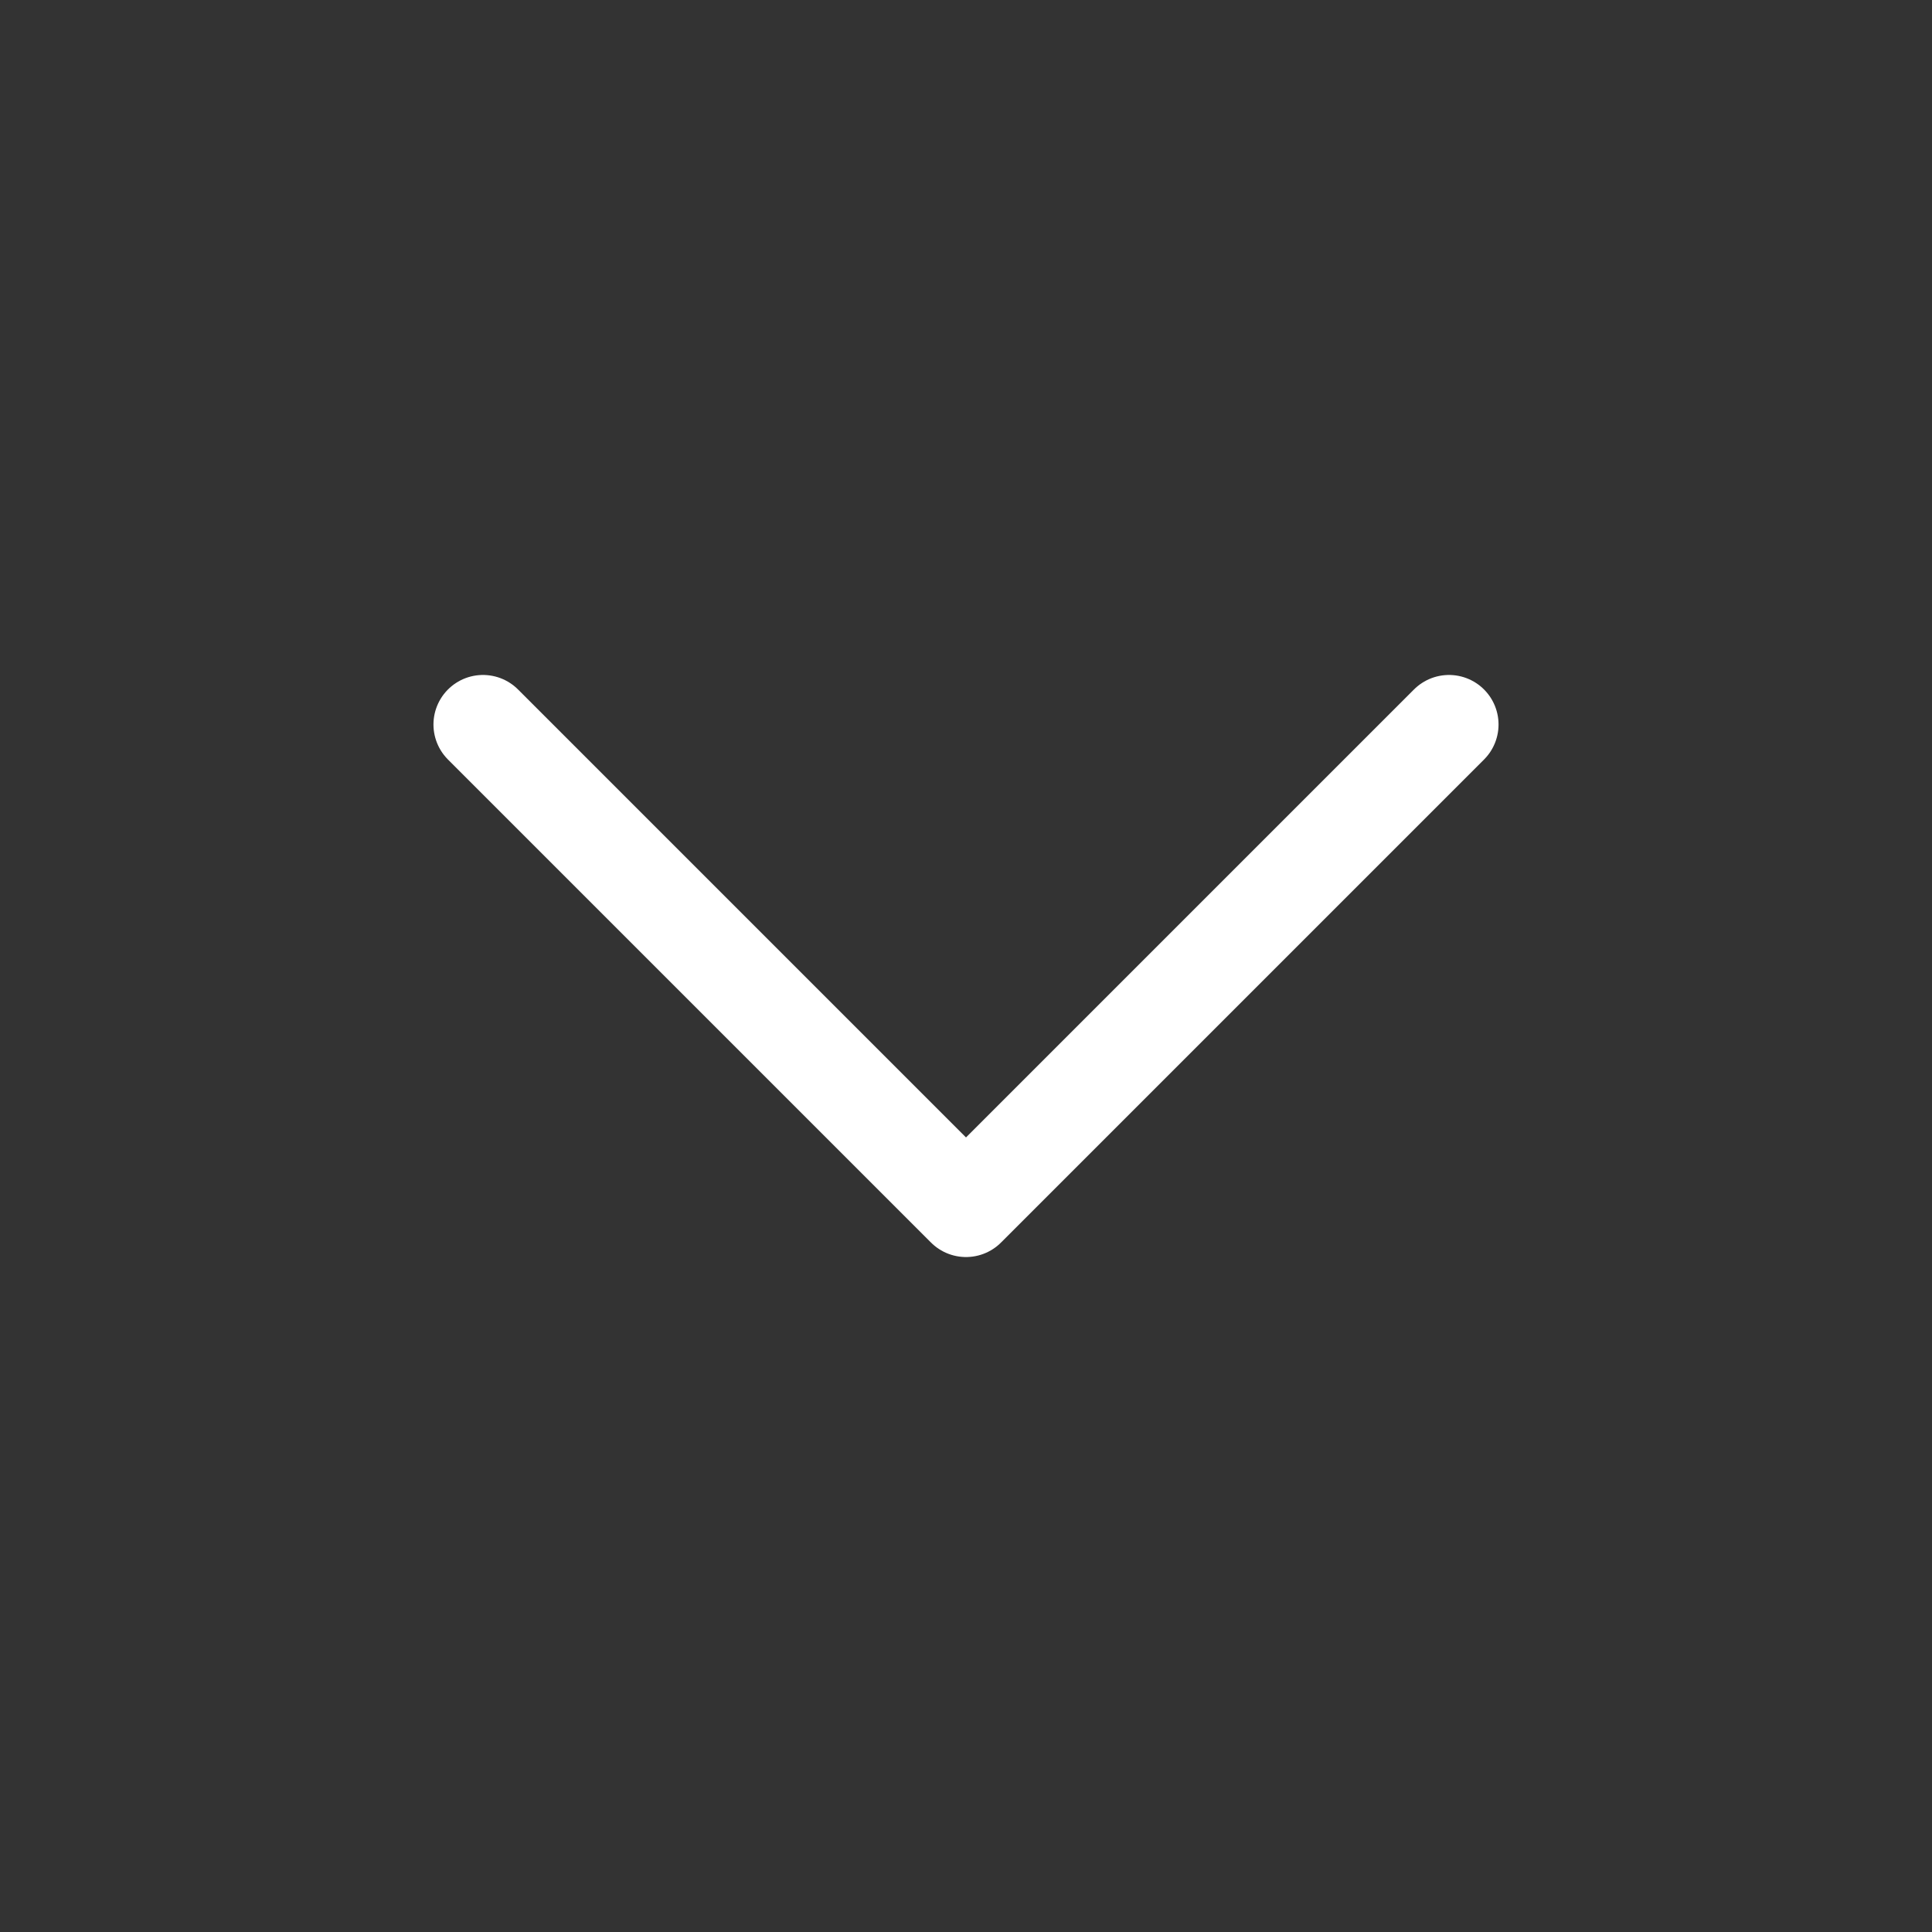 <svg width="39" height="39" viewBox="0 0 39 39" fill="none" xmlns="http://www.w3.org/2000/svg">
<rect x="0" y="0" width="39" height="39" fill="#333333" stroke="none"/>
<path d="M9.75 14.625L19.5 24.375L29.25 14.625" stroke="white" stroke-width="2" stroke-linecap="round" stroke-linejoin="round"/>
</svg>
